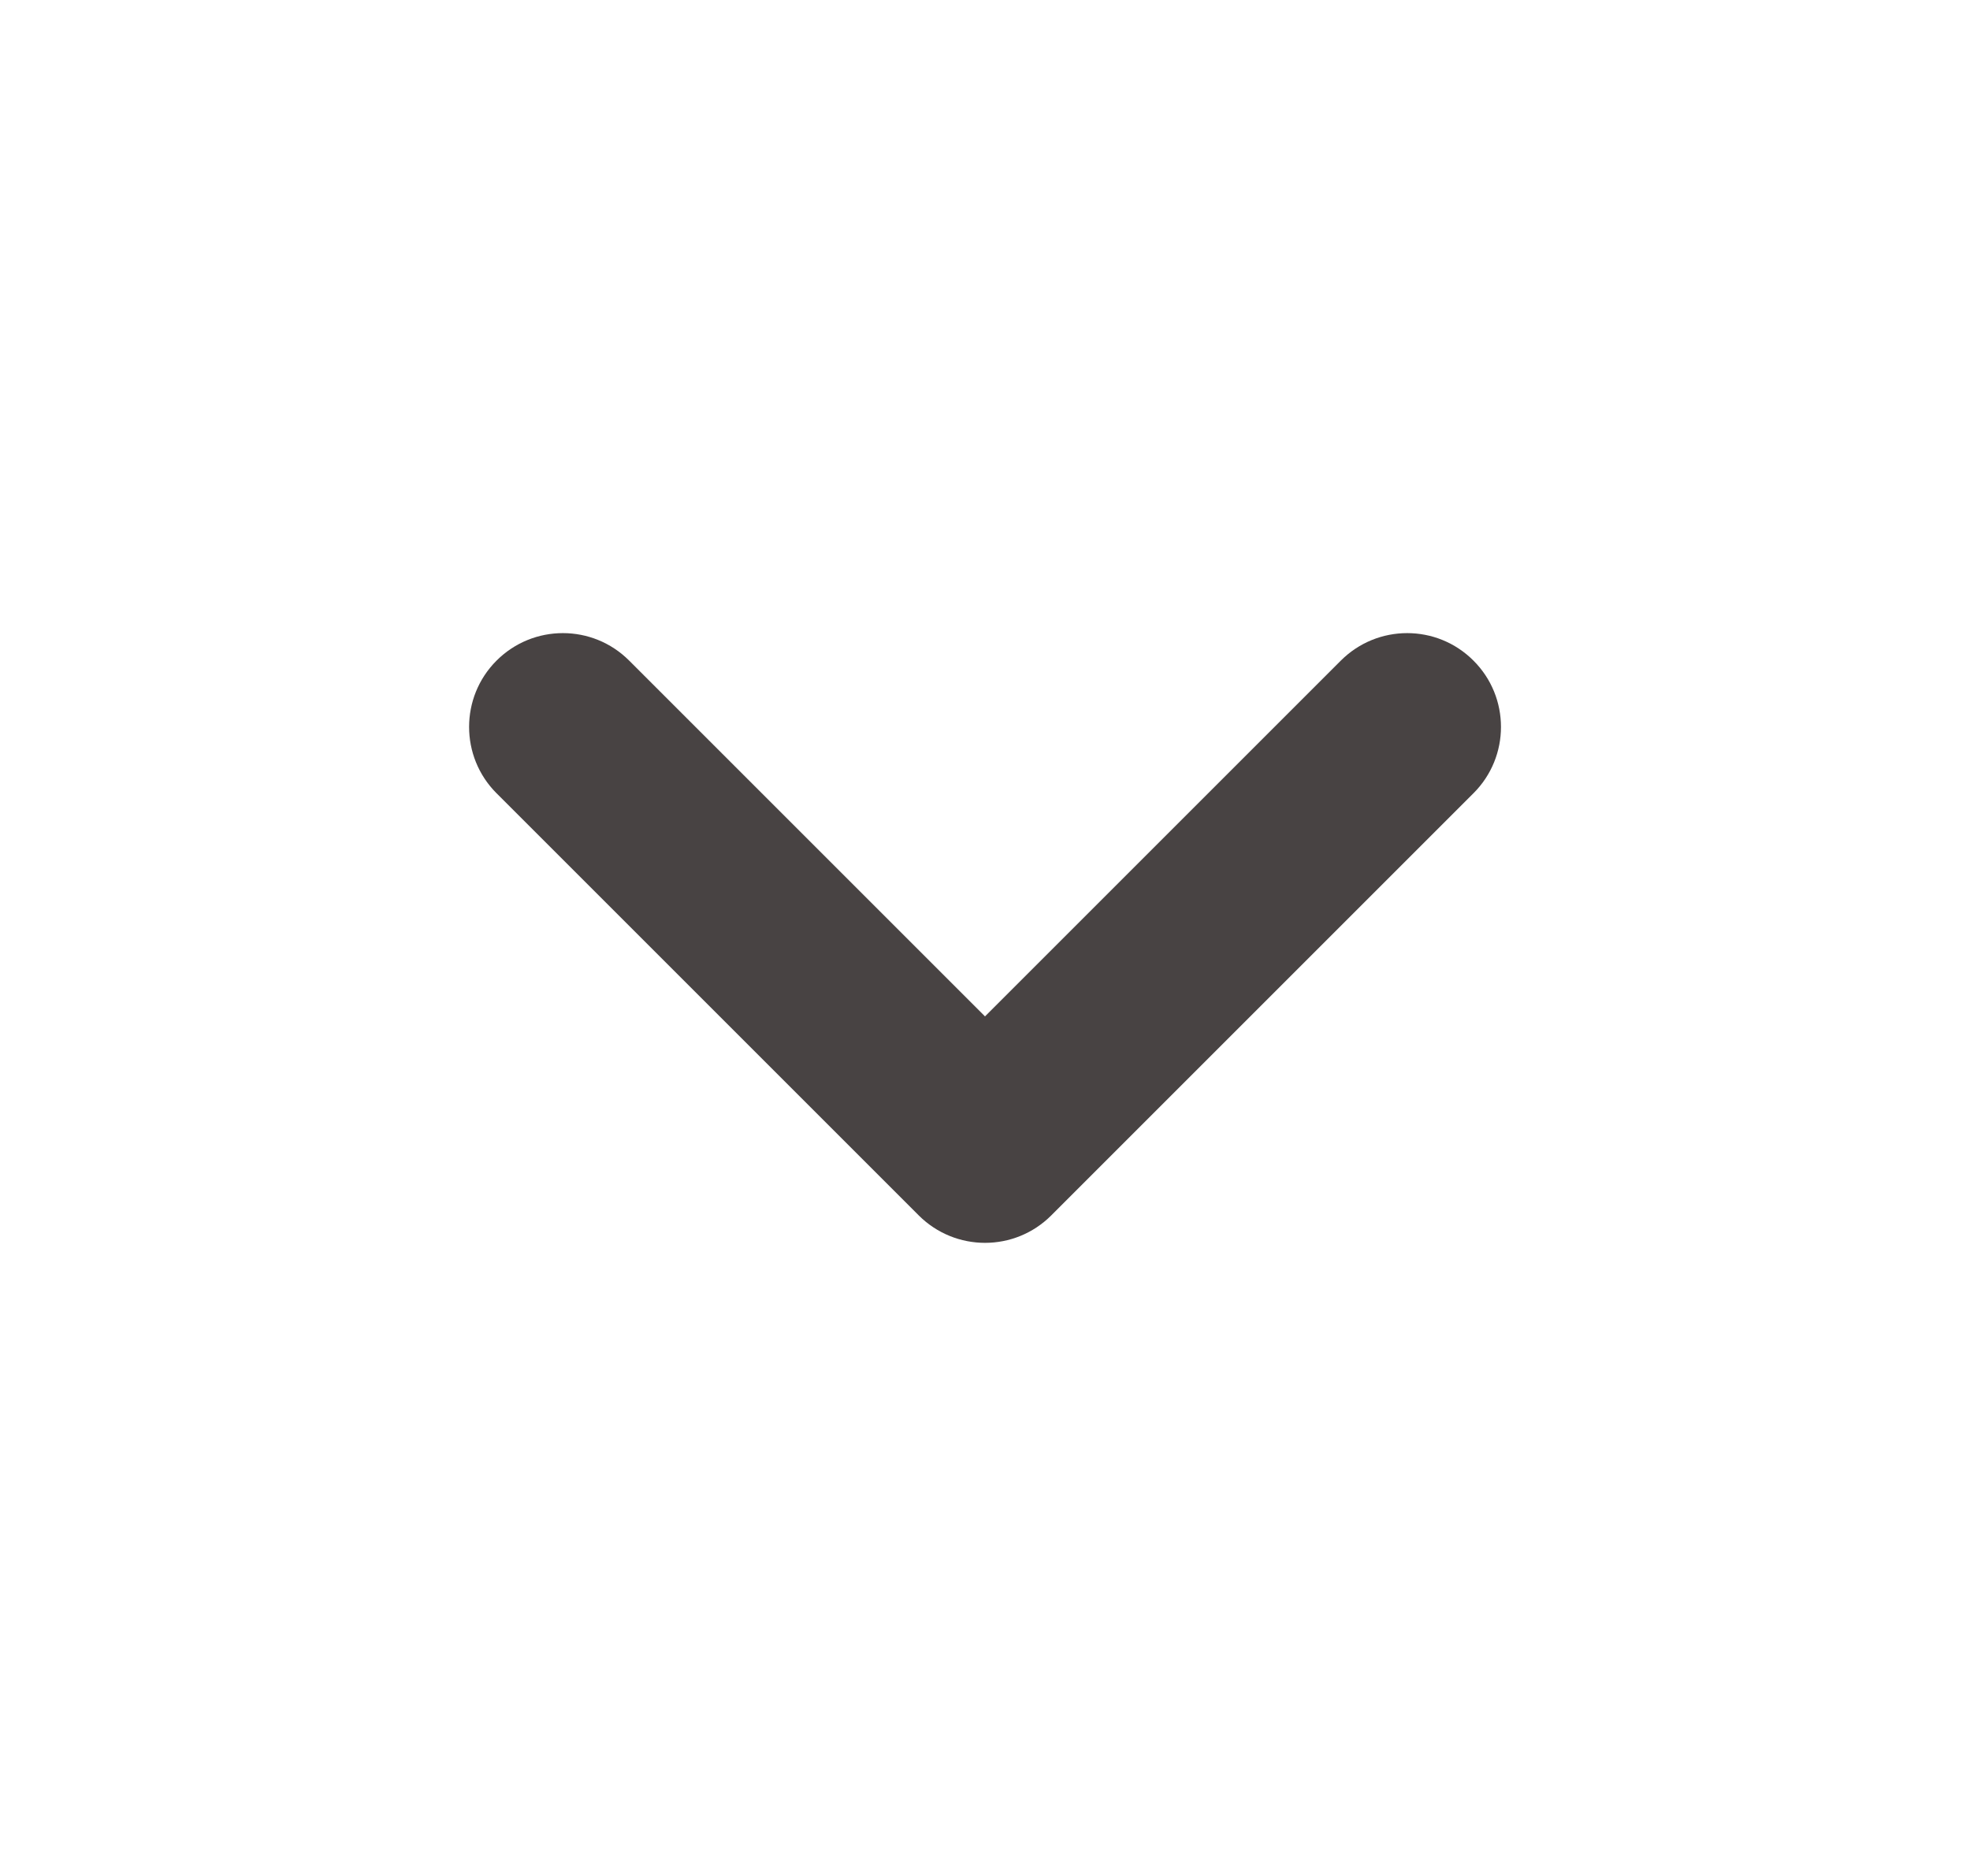 <svg width="21" height="20" viewBox="0 0 21 20" fill="none" xmlns="http://www.w3.org/2000/svg">
<path fill-rule="evenodd" clip-rule="evenodd" d="M5.293 7.043C5.684 6.652 6.317 6.652 6.707 7.043L10.5 10.836L14.293 7.043C14.684 6.652 15.317 6.652 15.707 7.043C16.098 7.433 16.098 8.067 15.707 8.457L11.207 12.957C10.817 13.348 10.184 13.348 9.793 12.957L5.293 8.457C4.903 8.067 4.903 7.433 5.293 7.043Z" fill="#484343"/>
</svg>
